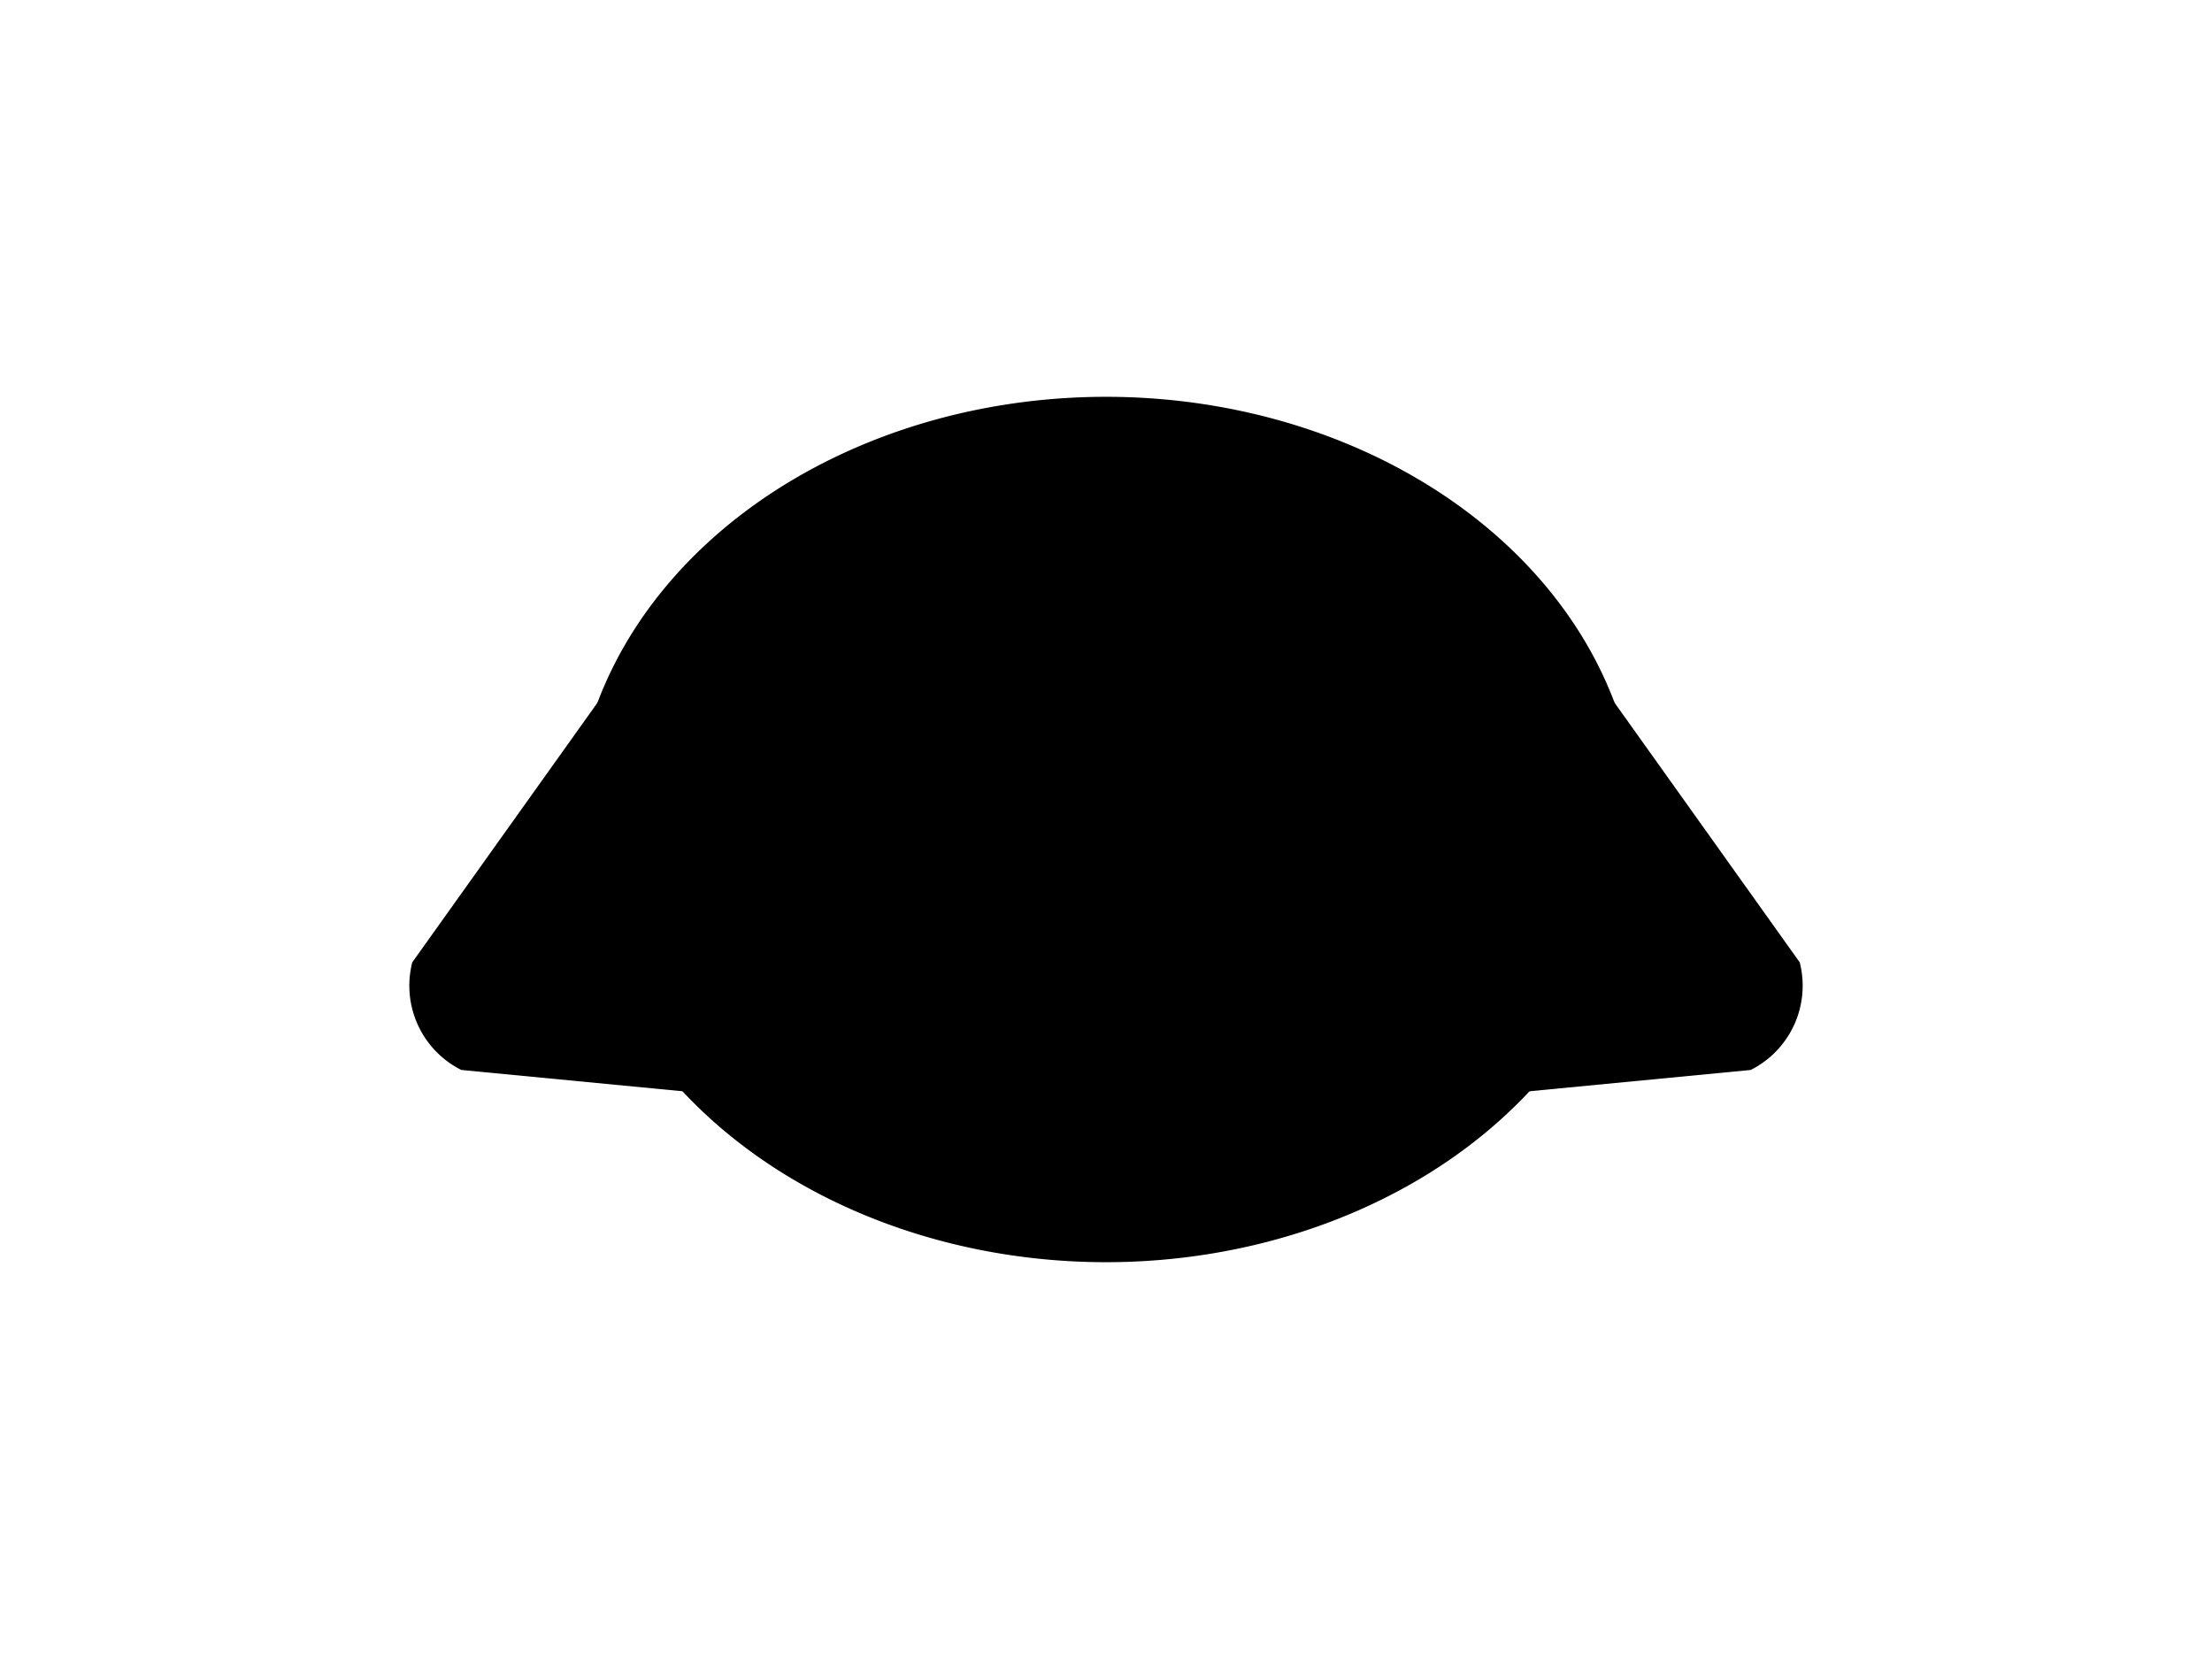 <?xml version="1.0" encoding="UTF-8"?>
<svg xmlns="http://www.w3.org/2000/svg" xmlns:xlink="http://www.w3.org/1999/xlink"
     width="800" height="600" viewBox="0 -600 800 600">
<defs>
</defs>
<g>
<path fill="hsl(45, 36%, 77%)" stroke="black" d="M341.971,-196.673 L166.981,-213.523 A33.6,33.6,0,0,1,149.564,-251.741 L251.651,-394.863" stroke-width="1" />
<path fill="hsl(45, 36%, 77%)" stroke="black" d="M458.029,-196.673 L633.019,-213.523 A33.6,33.6,0,0,0,650.436,-251.741 L548.349,-394.863" stroke-width="1" />
<path fill="hsl(45, 36%, 77%)" stroke="black" d="M208.134,-300.0 A191.866,155.989,0,0,0,591.866,-300.0 A191.866,155.989,0,0,0,208.134,-300.0" stroke-width="1" />
<path fill="black" stroke="black" d="M332.91,-338.997 A12.09,13.0,0,0,0,357.09,-338.997 A12.09,13.0,0,0,0,332.91,-338.997" stroke-width="1" />
<path fill="black" stroke="black" d="M442.91,-338.997 A12.09,13.0,0,0,0,467.09,-338.997 A12.09,13.0,0,0,0,442.91,-338.997" stroke-width="1" />
<path fill="black" stroke="black" d="M381.4,-306.2 L418.6,-306.2 L400.0,-281.4 Z" stroke-width="1" />
<path fill="black" stroke="black" d="M400.0,-281.4 L400.0,-253.5" stroke-width="2" />
<path fill="none" stroke="black" d="M362.8,-249.5 A37.2,37.2,30,0,0,400.0,-253.5 A37.2,37.2,150,0,0,437.2,-249.5" stroke-width="2" />
<path fill="black" stroke="black" d="M366.0,-271.4 L360.204,-269.847" stroke-width="1" />
<path fill="black" stroke="black" d="M360.0,-277.4 L354.023,-276.877" stroke-width="1" />
<path fill="black" stroke="black" d="M366.0,-283.4 L360.023,-283.923" stroke-width="1" />
<path fill="black" stroke="black" d="M434.0,-271.4 L439.796,-269.847" stroke-width="1" />
<path fill="black" stroke="black" d="M440.0,-277.4 L445.977,-276.877" stroke-width="1" />
<path fill="black" stroke="black" d="M434.0,-283.4 L439.977,-283.923" stroke-width="1" />
</g>
</svg>
